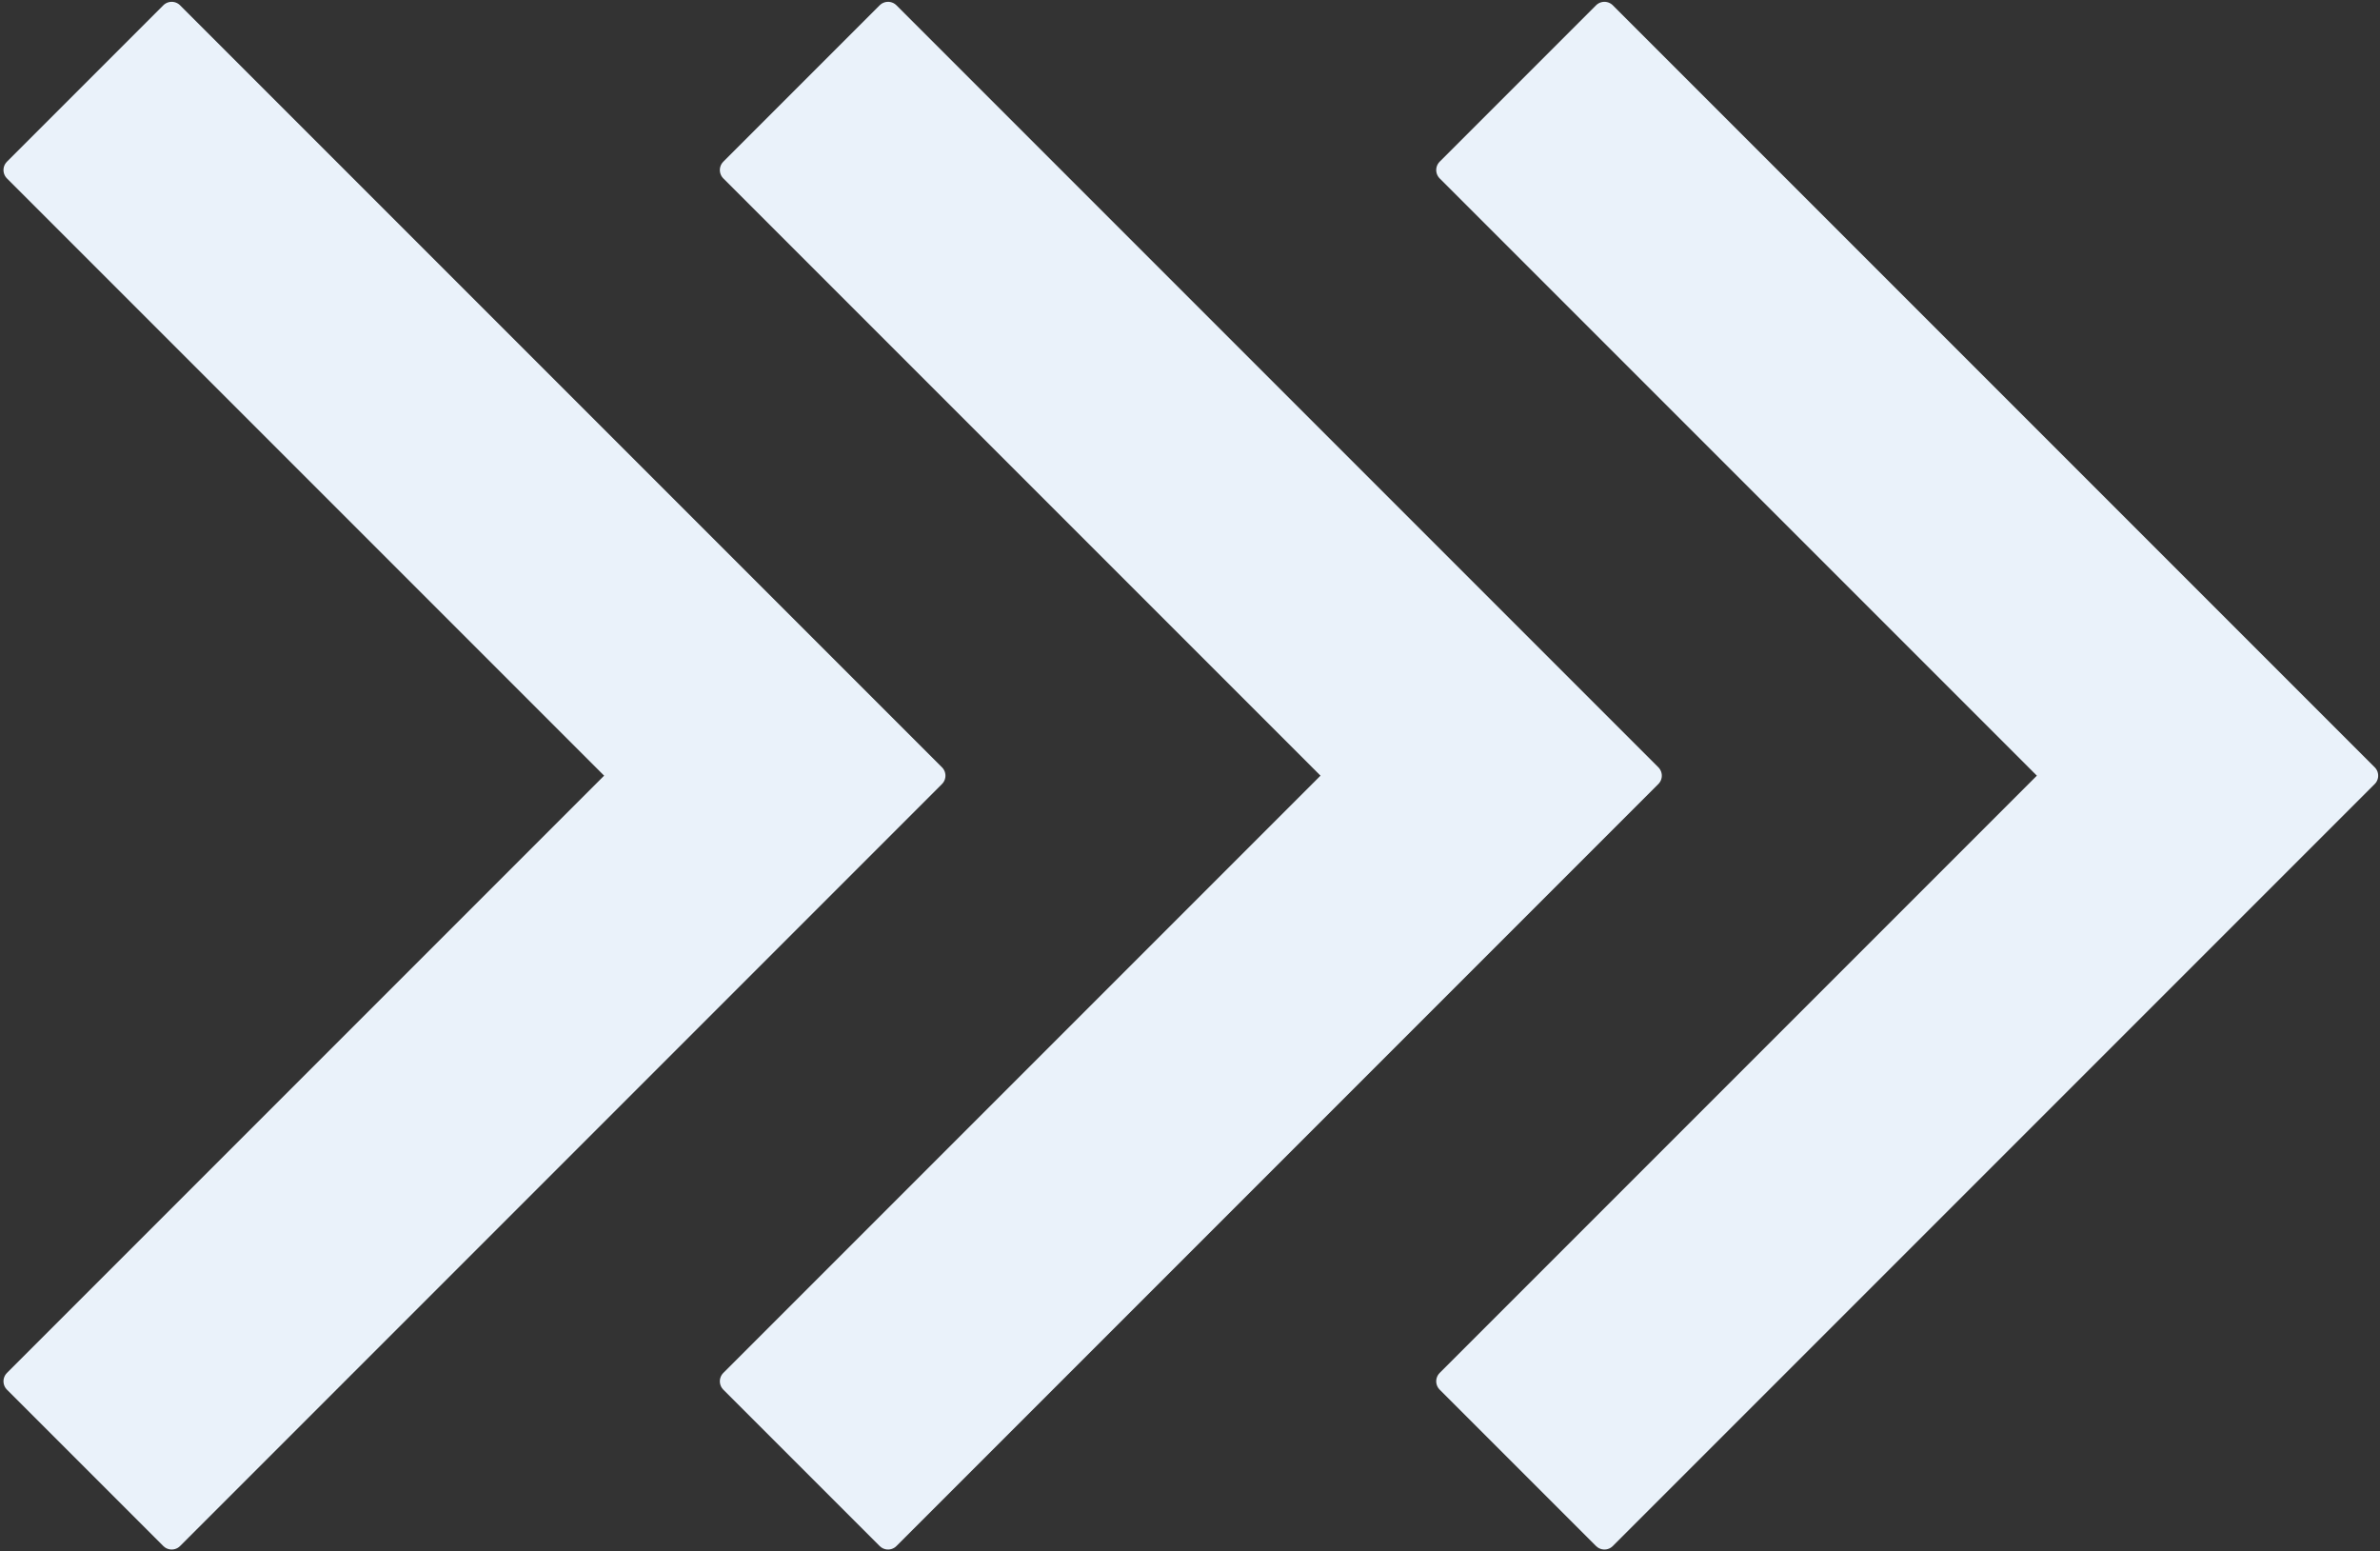 <?xml version="1.0" encoding="UTF-8"?>
<svg width="402px" height="262px" viewBox="0 0 402 262" version="1.1" xmlns="http://www.w3.org/2000/svg" xmlns:xlink="http://www.w3.org/1999/xlink">
    <rect x="0" y="0" width="402" height="262" fill="#333333" stroke="none"/>
    <!-- Generator: Sketch 51.3 (57544) - http://www.bohemiancoding.com/sketch -->
    <title>Icon / Our Solutions Size L</title>
    <desc>Created with Sketch.</desc>
    <defs></defs>
    <g id="↳-Decorative-Icons" stroke="none" stroke-width="1" fill="none" fill-rule="evenodd" stroke-linejoin="round">
        <g id="::-[Elements]-01---Page-Backgrounds---Desktop" transform="translate(-341, -1028)" fill="#EAF2FA" stroke="#EAF2FA">
            <g id="Icon-/-Our-Solutions-Size-L" transform="translate(241, 1030)">
                <g>
                    <polygon id="Stroke-1-Copy" stroke-width="4" fill-rule="nonzero" transform="translate(250, 129) rotate(-315) translate(-250, -129) " points="159 75.352 159 38 341 38 341 220 303.648 220 303.648 75.352"></polygon>
                    <polygon id="Stroke-1-Copy-2" stroke-width="4" fill-rule="nonzero" transform="translate(371, 129) rotate(-315) translate(-371, -129) " points="280 75.352 280 38 462 38 462 220 424.648 220 424.648 75.352"></polygon>
                    <polygon id="Stroke-1-Copy-6" stroke-width="4" fill-rule="nonzero" transform="translate(129, 129) rotate(-315) translate(-129, -129) " points="182.648 75.352 38 75.352 38 38 220 38 220 220 182.648 220"></polygon>
                </g>
            </g>
        </g>
    </g>
</svg>
